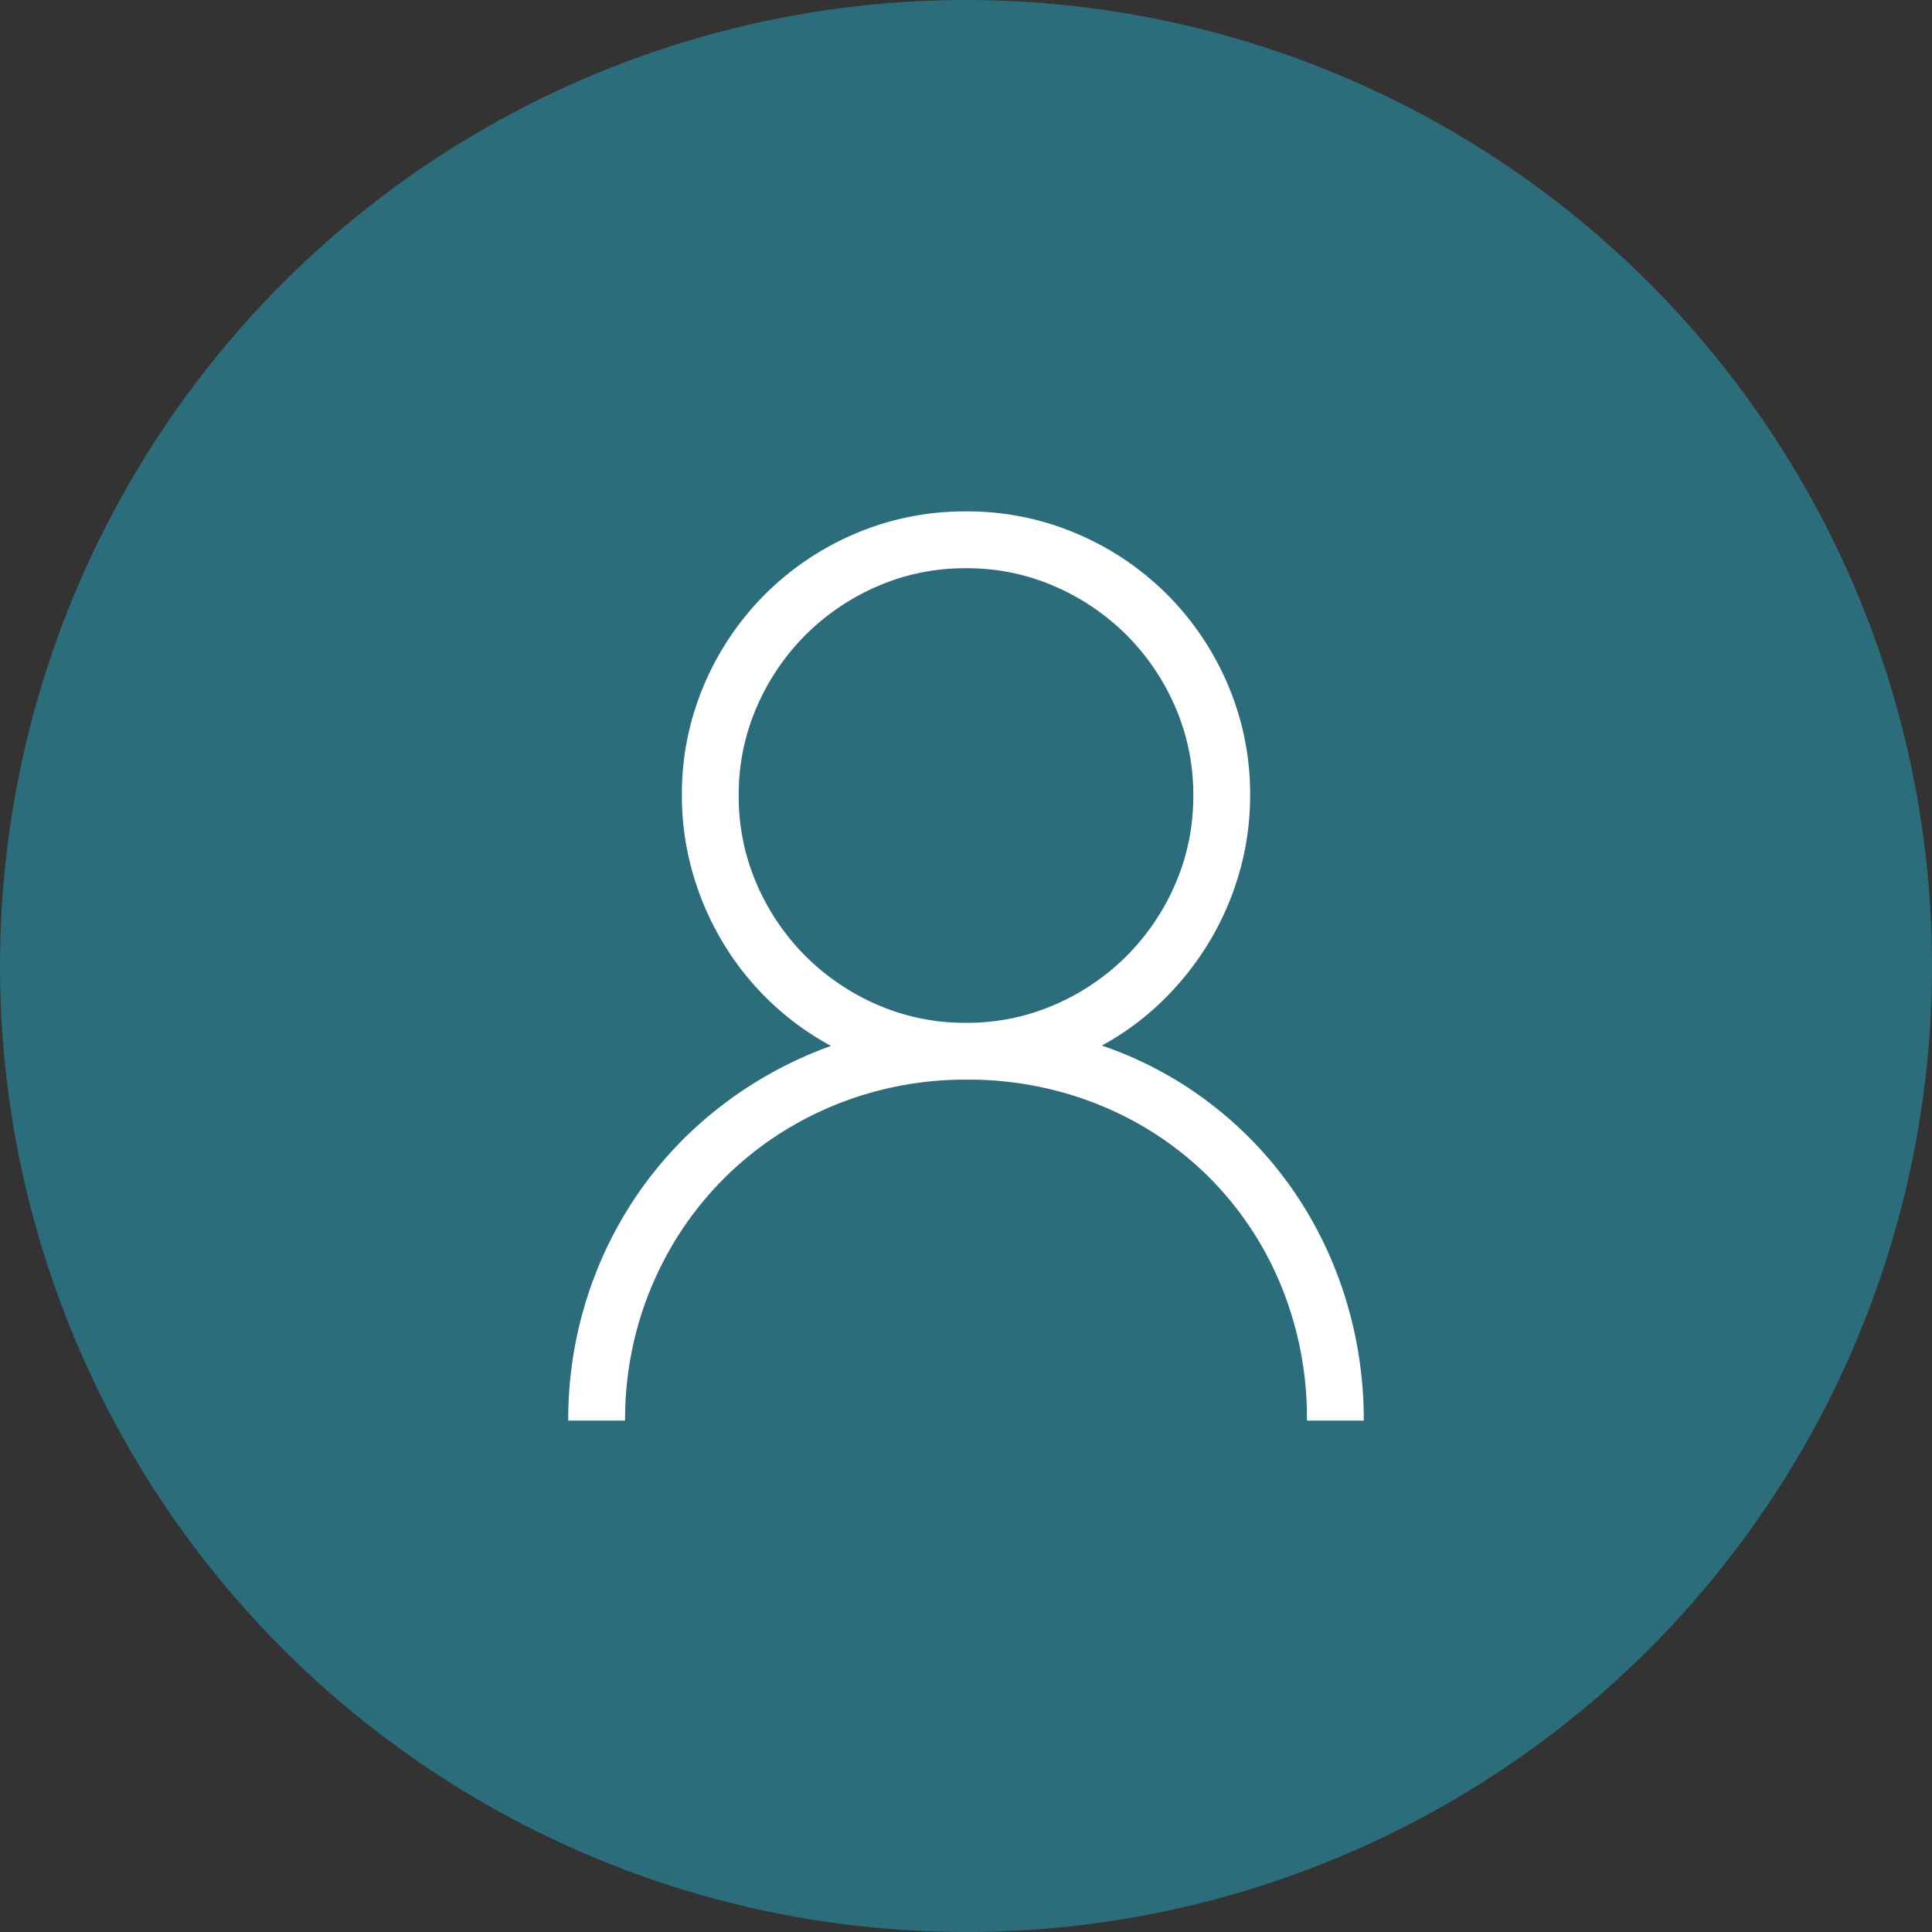 <svg xmlns="http://www.w3.org/2000/svg" viewBox="-19875 2694 34 34">
  <rect x="-19875" y="2694" width="34" height="34" fill="#333333" stroke="none"/>
  <defs>
    <style>
      .cls-1 {
        fill: #2c6d7c;
      }

      .cls-2 {
        fill: #fff;
      }
    </style>
  </defs>
  <g id="Group_31" data-name="Group 31" transform="translate(-21631 2683)">
    <circle id="Ellipse_5" data-name="Ellipse 5" class="cls-1" cx="17" cy="17" r="17" transform="translate(1756 11)"/>
    <path id="Icon" class="cls-2" d="M10.391-6.6a6.693,6.693,0,0,1,1.918,1.027,6.785,6.785,0,0,1,1.453,1.527,6.964,6.964,0,0,1,.918,1.9A7.2,7.2,0,0,1,15,0H14a6.127,6.127,0,0,0-.457-2.379,5.824,5.824,0,0,0-1.262-1.9,5.824,5.824,0,0,0-1.9-1.262A6.127,6.127,0,0,0,8-6a6.089,6.089,0,0,0-1.609.211,6.029,6.029,0,0,0-1.441.6,5.85,5.85,0,0,0-1.211.93,5.85,5.85,0,0,0-.93,1.211,6.029,6.029,0,0,0-.6,1.441A6.089,6.089,0,0,0,2,0H1a7.031,7.031,0,0,1,.328-2.152,6.963,6.963,0,0,1,.93-1.887A6.865,6.865,0,0,1,3.715-5.555a7.09,7.09,0,0,1,1.91-1.039,4.913,4.913,0,0,1-1.094-.8,4.964,4.964,0,0,1-.824-1.043A5.121,5.121,0,0,1,3.184-9.66,4.922,4.922,0,0,1,3-11a4.889,4.889,0,0,1,.391-1.949,5.03,5.03,0,0,1,1.07-1.59,5.03,5.03,0,0,1,1.59-1.07A4.889,4.889,0,0,1,8-16a4.889,4.889,0,0,1,1.949.391,5.03,5.03,0,0,1,1.59,1.07,5.03,5.03,0,0,1,1.07,1.59A4.889,4.889,0,0,1,13-11a4.88,4.88,0,0,1-.184,1.336,5.066,5.066,0,0,1-.523,1.219,5.172,5.172,0,0,1-.82,1.043A4.837,4.837,0,0,1,10.391-6.6ZM4-11a3.851,3.851,0,0,0,.316,1.555,4.081,4.081,0,0,0,.859,1.27,4.081,4.081,0,0,0,1.27.859A3.851,3.851,0,0,0,8-7a3.851,3.851,0,0,0,1.555-.316,4.081,4.081,0,0,0,1.27-.859,4.081,4.081,0,0,0,.859-1.27A3.851,3.851,0,0,0,12-11a3.851,3.851,0,0,0-.316-1.555,4.081,4.081,0,0,0-.859-1.27,4.081,4.081,0,0,0-1.27-.859A3.851,3.851,0,0,0,8-15a3.851,3.851,0,0,0-1.555.316,4.081,4.081,0,0,0-1.27.859,4.081,4.081,0,0,0-.859,1.27A3.851,3.851,0,0,0,4-11Z" transform="translate(1765 36)"/>
  </g>
</svg>
